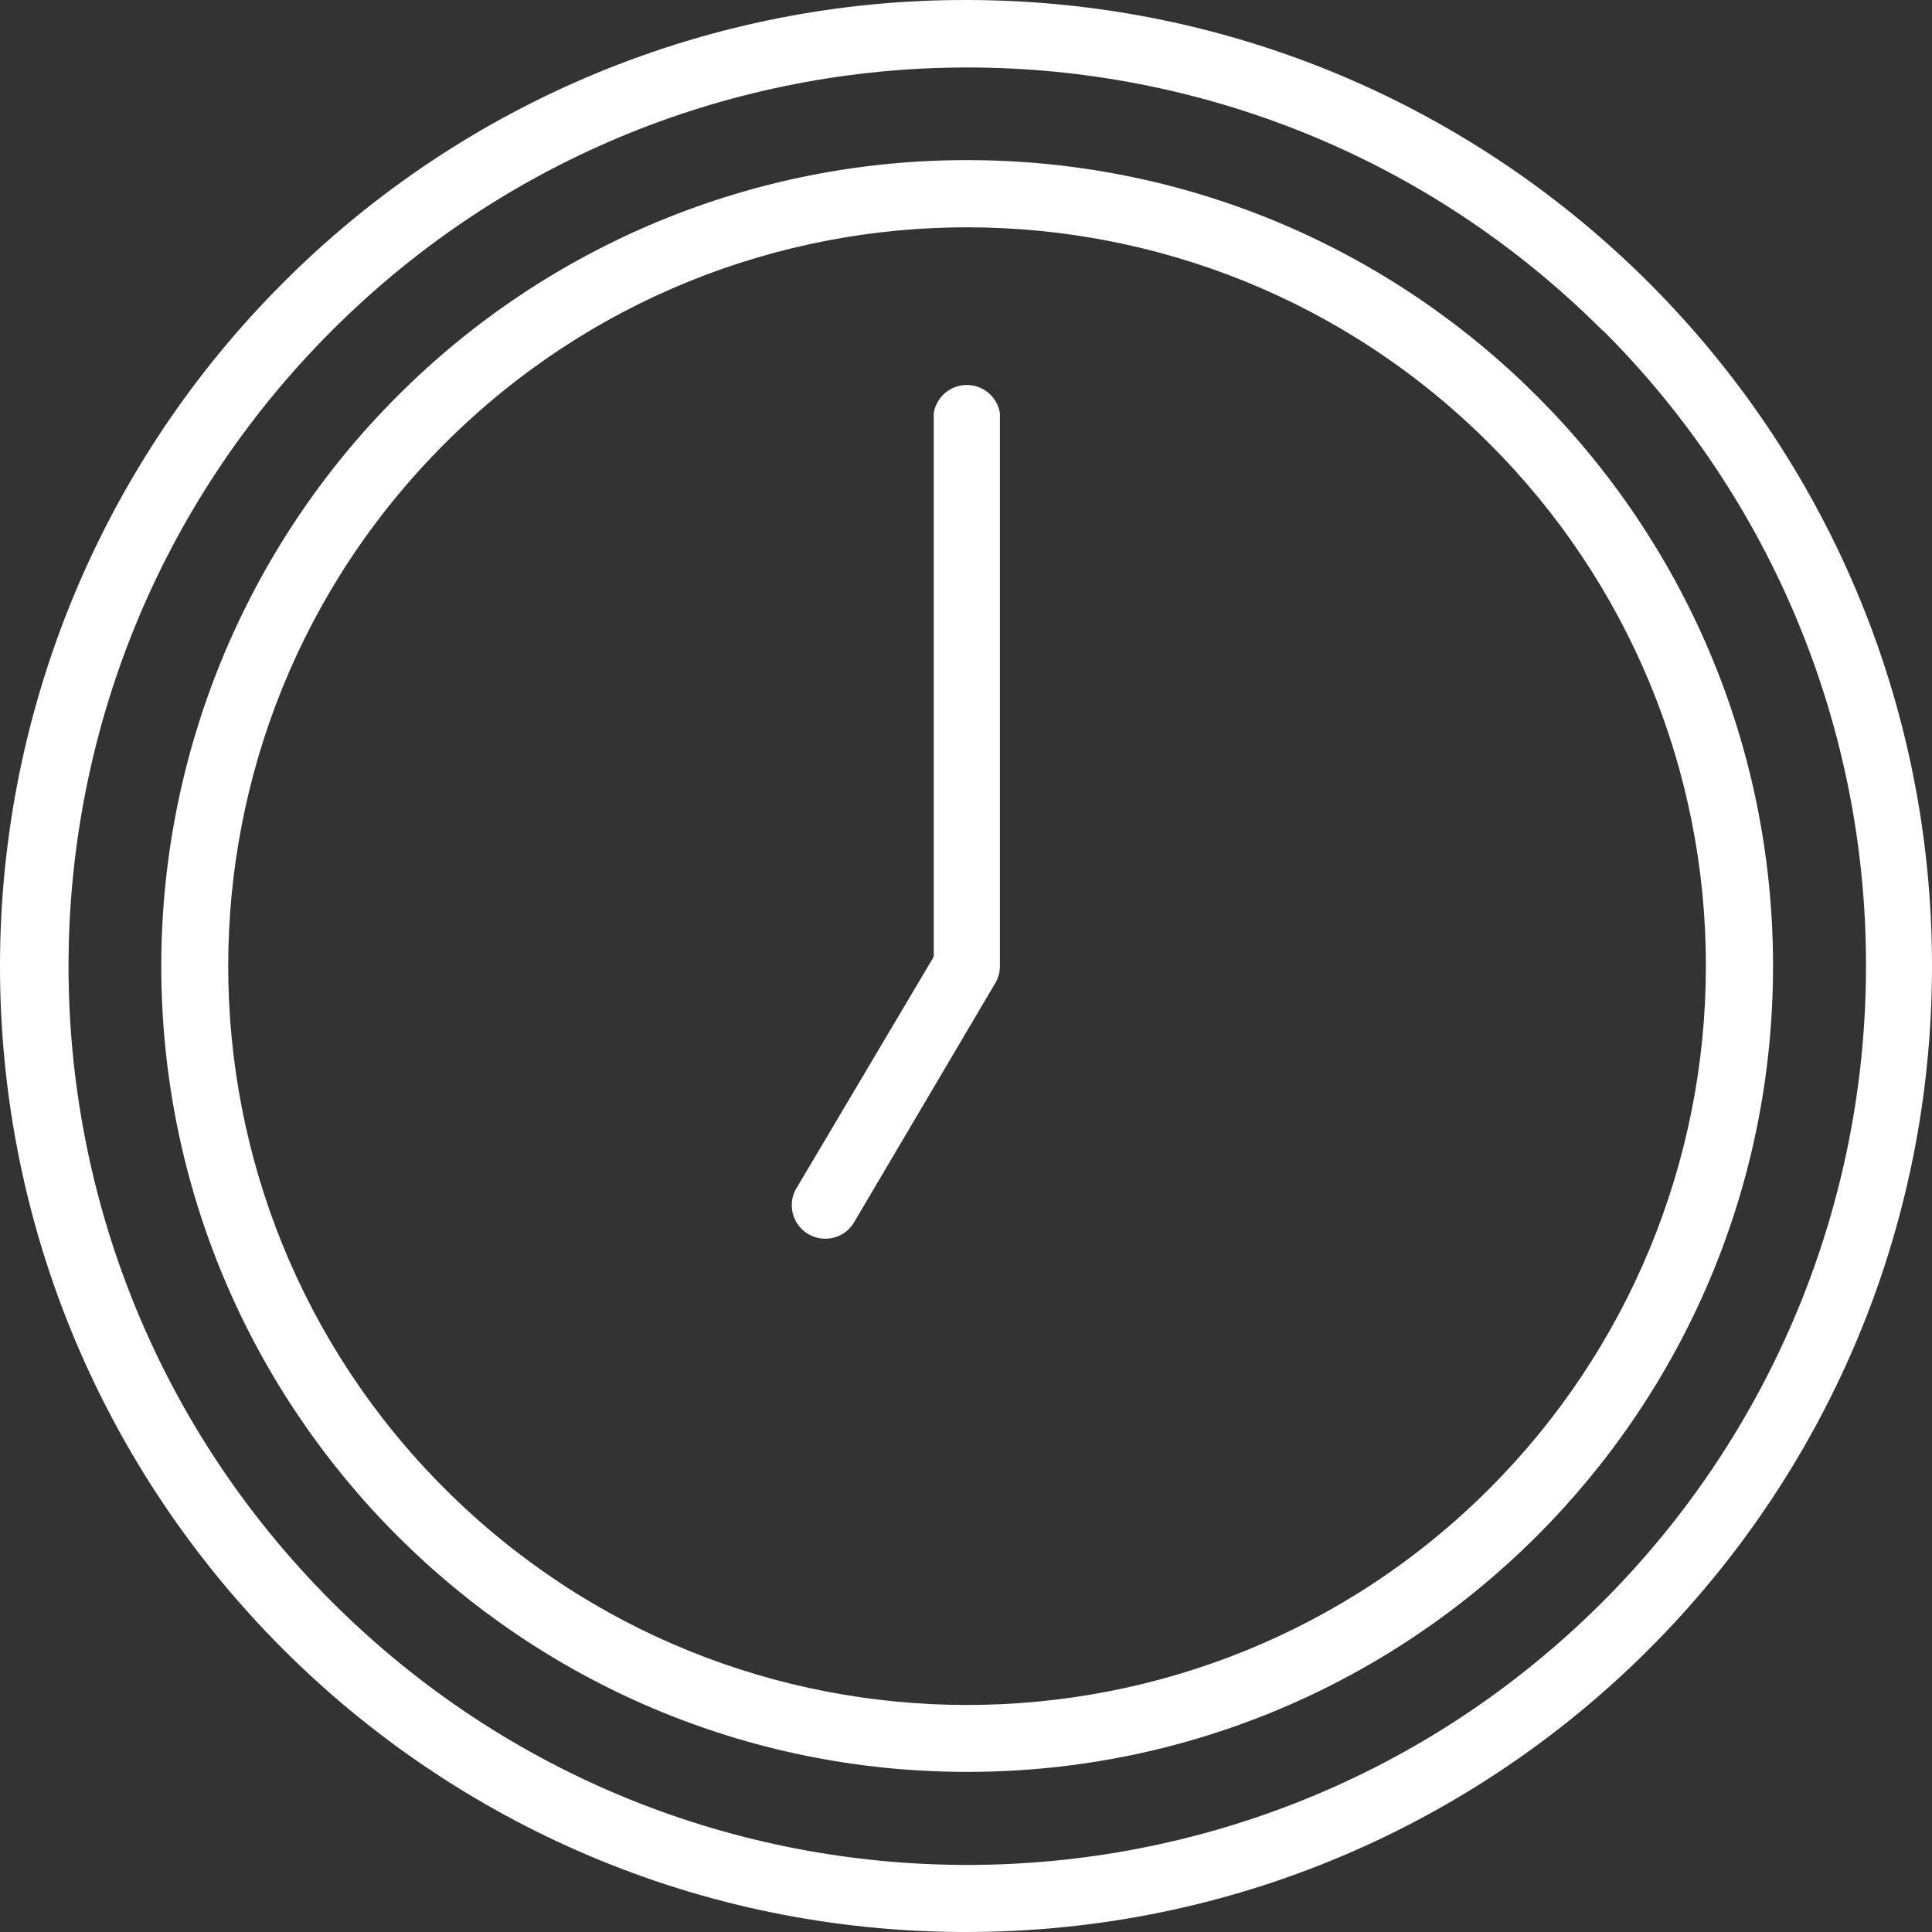 <?xml version="1.0" encoding="iso-8859-1"?>
<!-- Generator: Adobe Illustrator 19.0.0, SVG Export Plug-In . SVG Version: 6.00 Build 0)  -->
<svg fill="white" version="1.1" id="Capa_1" xmlns="http://www.w3.org/2000/svg" xmlns:xlink="http://www.w3.org/1999/xlink" x="0px" y="0px"
	 viewBox="0 0 350.4 350.4" style="enable-background:new 0 0 350.4 350.4;" xml:space="preserve">
<rect x="0" y="0" width="350.4" height="350.4" fill="#333333" stroke="none"/>
<g>
	<g>
		<g>
			<path d="M176.333,69.904c-3.314-0.543-6.44,1.703-6.983,5.017v98.6l-24.72,41.68c-0.122,0.182-0.234,0.371-0.336,0.565
				c-1.556,2.976-0.405,6.649,2.57,8.205c2.976,1.556,6.649,0.405,8.205-2.57l25.24-42.76c0.685-1.016,1.048-2.215,1.04-3.44V74.921
				C180.928,72.345,178.909,70.326,176.333,69.904z"/>
			<path d="M175.43,0.001c-46.501-0.123-91.132,18.305-124,51.2C18.56,84.01,0.061,128.528,0,174.971
				c-0.127,96.76,78.21,175.303,174.97,175.43c96.76,0.127,175.303-78.21,175.43-174.97C350.527,78.67,272.19,0.127,175.43,0.001z
				 M290.707,290.477c-63.645,63.666-166.851,63.682-230.517,0.037C-3.476,226.869-3.492,123.663,60.153,59.997
				S227.004-3.685,290.67,59.961l0.04-0.04c30.614,30.545,47.789,72.034,47.72,115.28
				C338.44,218.435,321.273,259.901,290.707,290.477z"/>
			<path d="M175.43,29.041c-38.776-0.053-75.973,15.35-103.36,42.8C44.659,99.247,29.256,136.42,29.251,175.182
				c-0.01,80.722,65.419,146.168,146.141,146.179c80.722,0.01,146.168-65.419,146.179-146.141S256.152,29.051,175.43,29.041z
				 M270.135,269.985C217.8,322.311,132.956,322.304,80.63,269.97c-52.326-52.335-52.319-137.179,0.015-189.505
				s137.179-52.319,189.505,0.015c25.16,25.096,39.282,59.184,39.24,94.72C309.397,210.752,295.275,244.849,270.135,269.985z"/>
		</g>
	</g>
</g>
<g>
</g>
<g>
</g>
<g>
</g>
<g>
</g>
<g>
</g>
<g>
</g>
<g>
</g>
<g>
</g>
<g>
</g>
<g>
</g>
<g>
</g>
<g>
</g>
<g>
</g>
<g>
</g>
<g>
</g>
</svg>
